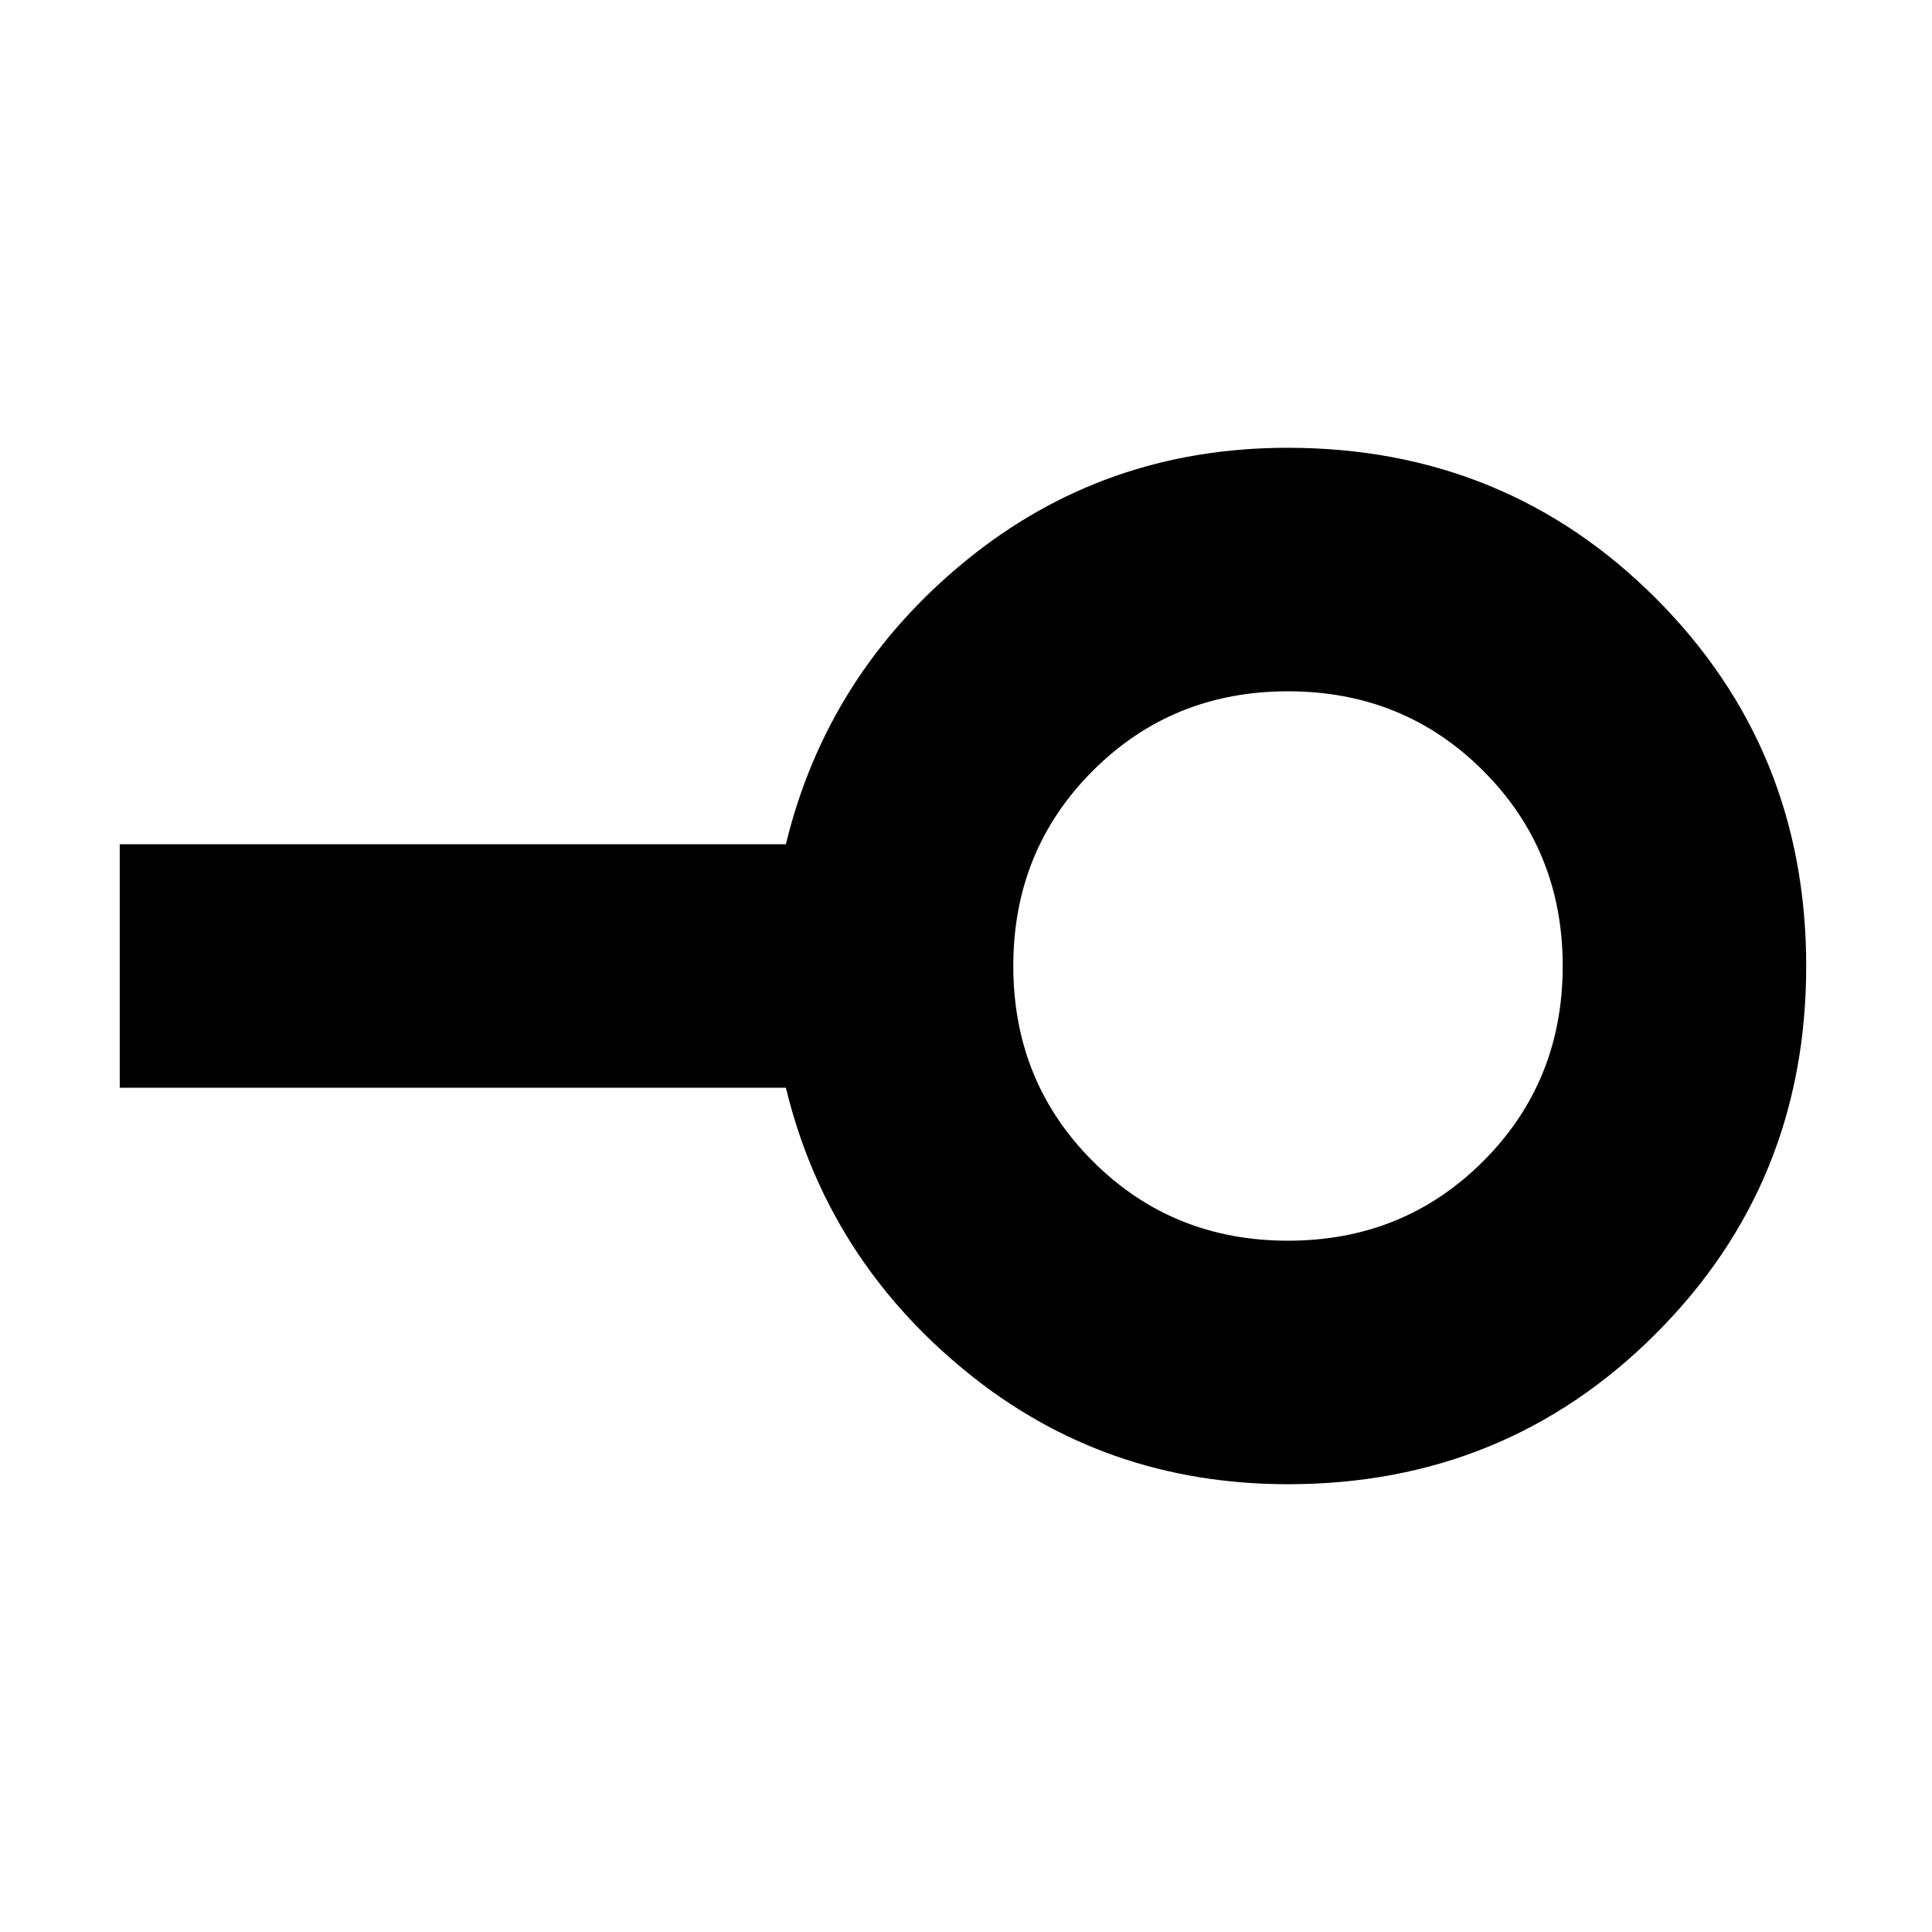 <svg xmlns="http://www.w3.org/2000/svg" height="24" viewBox="0 -960 960 960" width="24"><path d="M640-343.5q57.5 0 97-39.5t39.5-97q0-57.5-39.5-97t-97-39.5q-57.5 0-97 39.5t-39.5 97q0 57.5 39.5 97t97 39.5Zm0 121q-91.5 0-160.25-56.25T390.5-419.5h-331v-121h331Q411-625 479.75-681.25t160.04-56.25q108.21 0 182.96 74.78 74.75 74.78 74.75 182.75t-74.77 182.72Q747.96-222.5 640-222.5Zm0-257.5Z"/></svg>